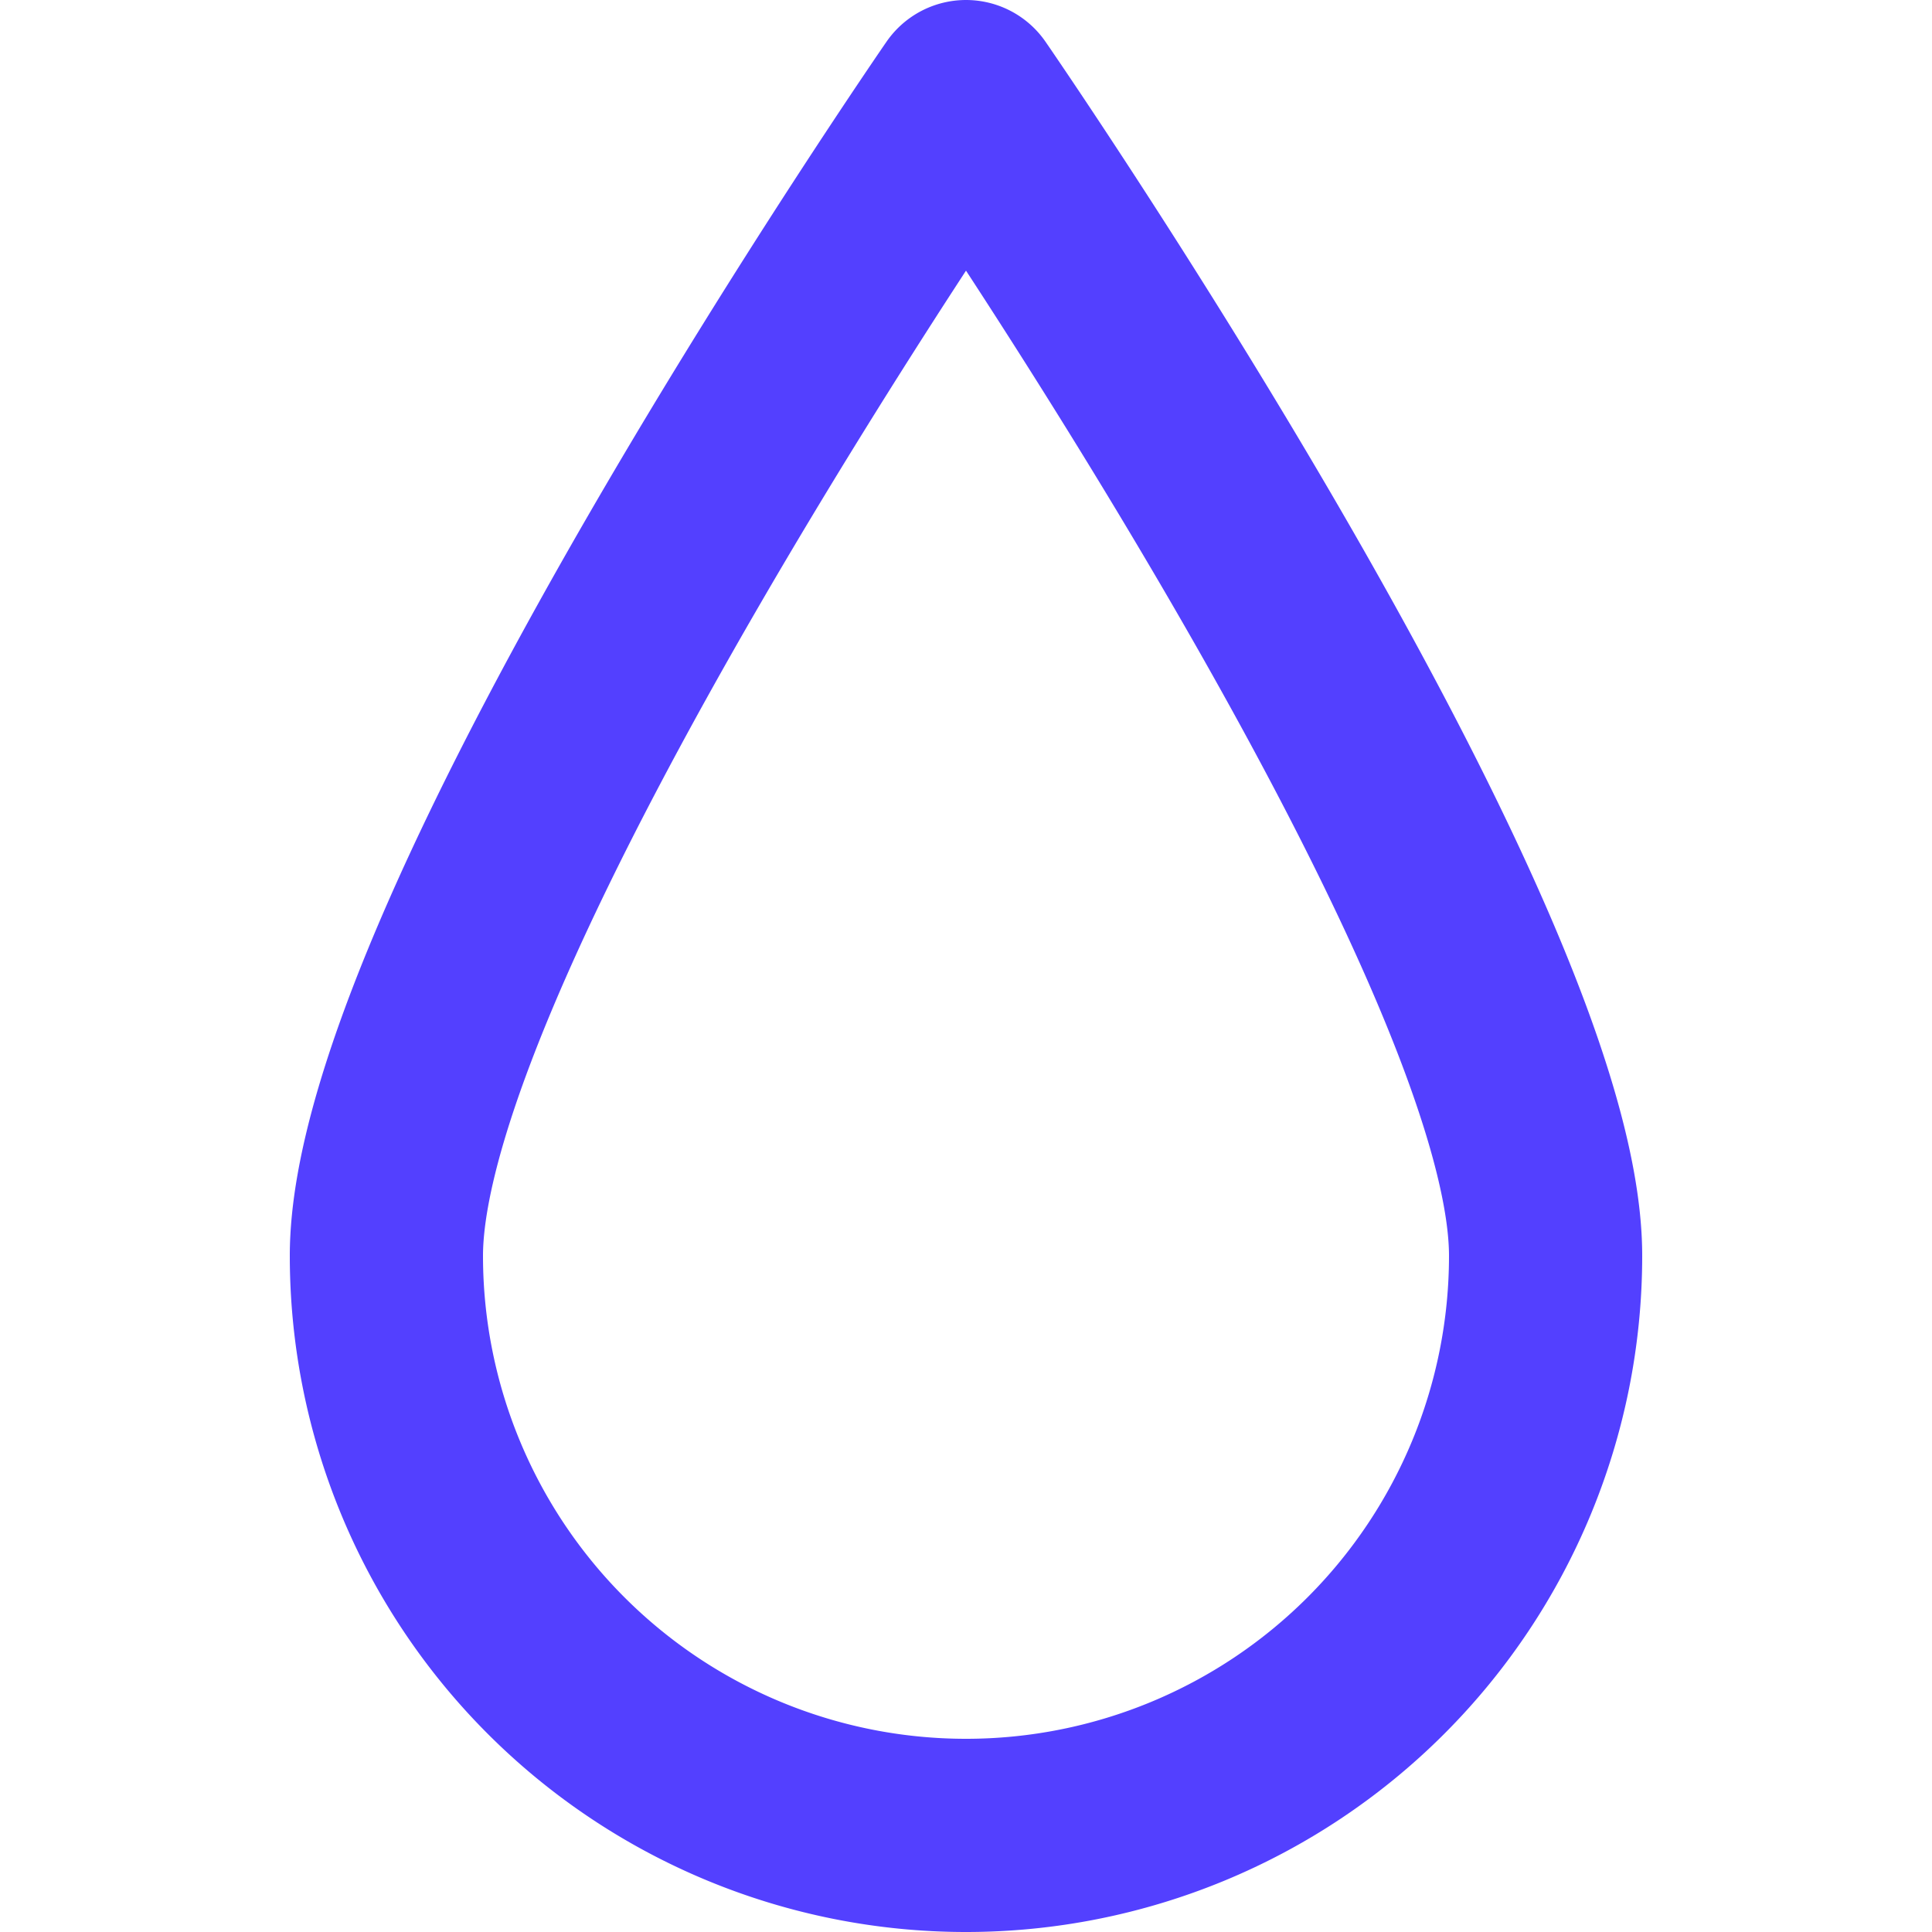 <svg xmlns:xlink="http://www.w3.org/1999/xlink" xmlns="http://www.w3.org/2000/svg" viewBox="0 0 14 14" width="14" height="14"><g transform="matrix(1.4,0,0,1.4,0,0)" stroke="#5340FF"><path d="M8,6.5a3,3,0,0,1-6,0c0-1.657,3-6,3-6S8,4.843,8,6.5Z" fill="none" stroke-linecap="round" stroke-linejoin="round" stroke="#5340FF"></path></g></svg>